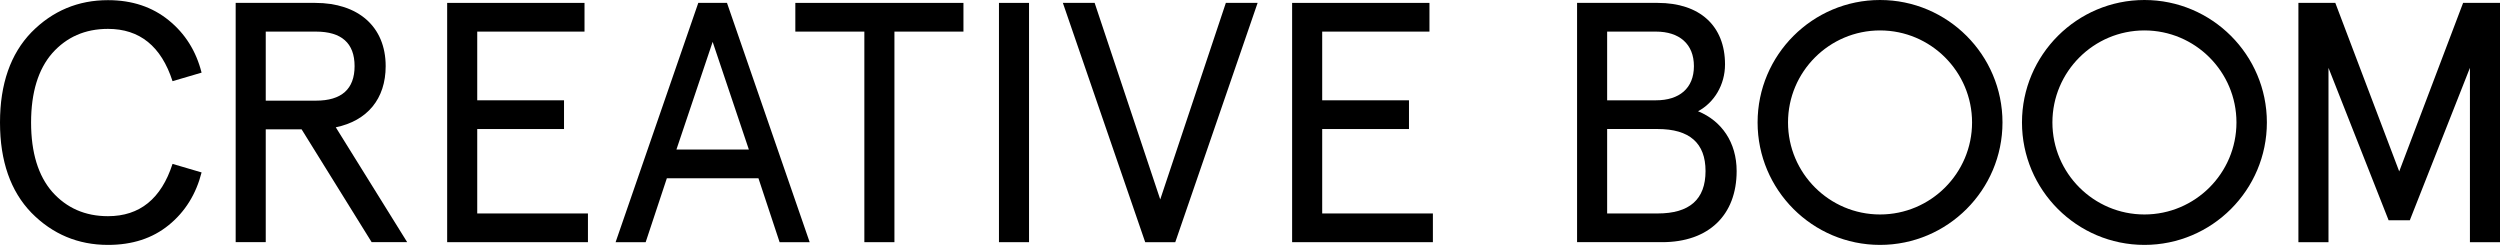 <?xml version="1.0" encoding="UTF-8"?>
<svg width="245px" height="24px" viewBox="0 0 245 24" version="1.1" xmlns="http://www.w3.org/2000/svg" xmlns:xlink="http://www.w3.org/1999/xlink">
    <!-- Generator: Sketch 47.1 (45422) - http://www.bohemiancoding.com/sketch -->
    <title>logo</title>
    <desc>Created with Sketch.</desc>
    <defs></defs>
    <g id="Page-1" stroke="none" stroke-width="1" fill="none" fill-rule="evenodd">
        <g id="icons" transform="translate(-10, -10)" fill="#000000">
            <g id="logo" transform="translate(10, 10)">
                <path d="M19.755,16.898 C19.219,19.009 18.148,20.751 16.54,22.057 C14.933,23.364 12.957,24 10.581,24 C7.667,24 5.156,22.961 3.079,20.851 C1.038,18.74 -0,15.794 -0,12.007 C-0,8.222 1.038,5.275 3.079,3.165 C5.156,1.054 7.667,0.015 10.581,0.015 C12.957,0.015 14.933,0.686 16.54,1.992 C18.148,3.298 19.219,5.006 19.755,7.118 L16.908,7.955 C15.804,4.538 13.694,2.83 10.581,2.83 C8.337,2.83 6.528,3.633 5.123,5.208 C3.749,6.782 3.046,9.06 3.046,12.007 C3.046,14.956 3.749,17.233 5.123,18.807 C6.528,20.381 8.337,21.186 10.581,21.186 C13.694,21.186 15.804,19.477 16.908,16.061 L19.755,16.898 Z" id="Fill-1"></path>
                <path d="M36.422,23.732 L29.559,12.677 L26.043,12.677 L26.043,23.732 L23.096,23.732 L23.096,0.284 L30.899,0.284 C35.083,0.284 37.796,2.595 37.796,6.481 C37.796,9.697 35.988,11.84 32.907,12.476 L39.904,23.732 L36.422,23.732 Z M26.043,3.097 L26.043,9.864 L30.965,9.864 C33.477,9.864 34.749,8.725 34.749,6.481 C34.749,4.237 33.477,3.097 30.965,3.097 L26.043,3.097 Z" id="Fill-4"></path>
                <polygon id="Fill-7" points="43.822 0.284 43.822 23.733 57.618 23.733 57.618 20.919 46.769 20.919 46.769 12.645 55.274 12.645 55.274 9.83 46.769 9.83 46.769 3.097 57.282 3.097 57.282 0.284"></polygon>
                <path d="M68.432,0.284 L60.329,23.733 L63.276,23.733 L65.352,17.468 L74.327,17.468 L76.401,23.733 L79.348,23.733 L71.245,0.284 L68.432,0.284 Z M69.84,4.103 L73.388,14.654 L66.29,14.654 L69.84,4.103 Z" id="Fill-8"></path>
                <polygon id="Fill-9" points="77.943 0.284 77.943 3.097 84.707 3.097 84.707 23.733 87.654 23.733 87.654 3.097 94.418 3.097 94.418 0.284"></polygon>
                <polygon id="Fill-10" points="97.898 23.733 100.845 23.733 100.845 0.284 97.898 0.284"></polygon>
                <polygon id="Fill-11" points="120.133 0.284 113.703 19.545 107.275 0.284 104.161 0.284 112.229 23.733 115.177 23.733 123.246 0.284"></polygon>
                <polygon id="Fill-12" points="126.628 0.284 126.628 23.733 140.423 23.733 140.423 20.919 129.575 20.919 129.575 12.645 138.08 12.645 138.08 9.83 129.575 9.83 129.575 3.097 140.087 3.097 140.087 0.284"></polygon>
                <path d="M154.553,0.284 L162.455,0.284 C166.574,0.284 169.052,2.528 169.052,6.313 C169.052,8.323 167.981,10.065 166.407,10.902 C168.717,11.841 170.191,13.95 170.191,16.764 C170.191,21.086 167.445,23.732 162.891,23.732 L154.553,23.732 L154.553,0.284 Z M157.5,3.097 L157.5,9.83 L162.288,9.83 C164.566,9.83 166.004,8.658 166.004,6.481 C166.004,4.304 164.566,3.097 162.288,3.097 L157.5,3.097 Z M157.5,12.644 L157.5,20.919 L162.455,20.919 C165.57,20.919 167.143,19.545 167.143,16.764 C167.143,14.017 165.57,12.644 162.455,12.644 L157.5,12.644 Z" id="Fill-13"></path>
                <polygon id="Fill-15" points="241.384 0.284 235.123 16.799 228.861 0.284 225.244 0.284 225.244 23.733 228.192 23.733 228.192 6.648 234.085 21.589 236.161 21.589 242.053 6.648 242.053 23.733 245 23.733 245 0.284"></polygon>
                <path d="M210.154,2.982 C205.181,2.982 201.136,7.028 201.136,12 C201.136,16.971 205.181,21.018 210.154,21.018 C215.127,21.018 219.173,16.971 219.173,12 C219.173,7.028 215.127,2.982 210.154,2.982 M210.154,24 C203.537,24 198.154,18.617 198.154,12 C198.154,5.382 203.537,0 210.154,0 C216.772,0 222.154,5.382 222.154,12 C222.154,18.617 216.772,24 210.154,24" id="Fill-16"></path>
                <path d="M184.244,2.982 C179.271,2.982 175.226,7.028 175.226,12 C175.226,16.971 179.271,21.018 184.244,21.018 C189.217,21.018 193.262,16.971 193.262,12 C193.262,7.028 189.217,2.982 184.244,2.982 M184.244,24 C177.627,24 172.244,18.617 172.244,12 C172.244,5.382 177.627,0 184.244,0 C190.862,0 196.244,5.382 196.244,12 C196.244,18.617 190.862,24 184.244,24" id="Fill-19"></path>
            </g>
        </g>
    </g>
</svg>